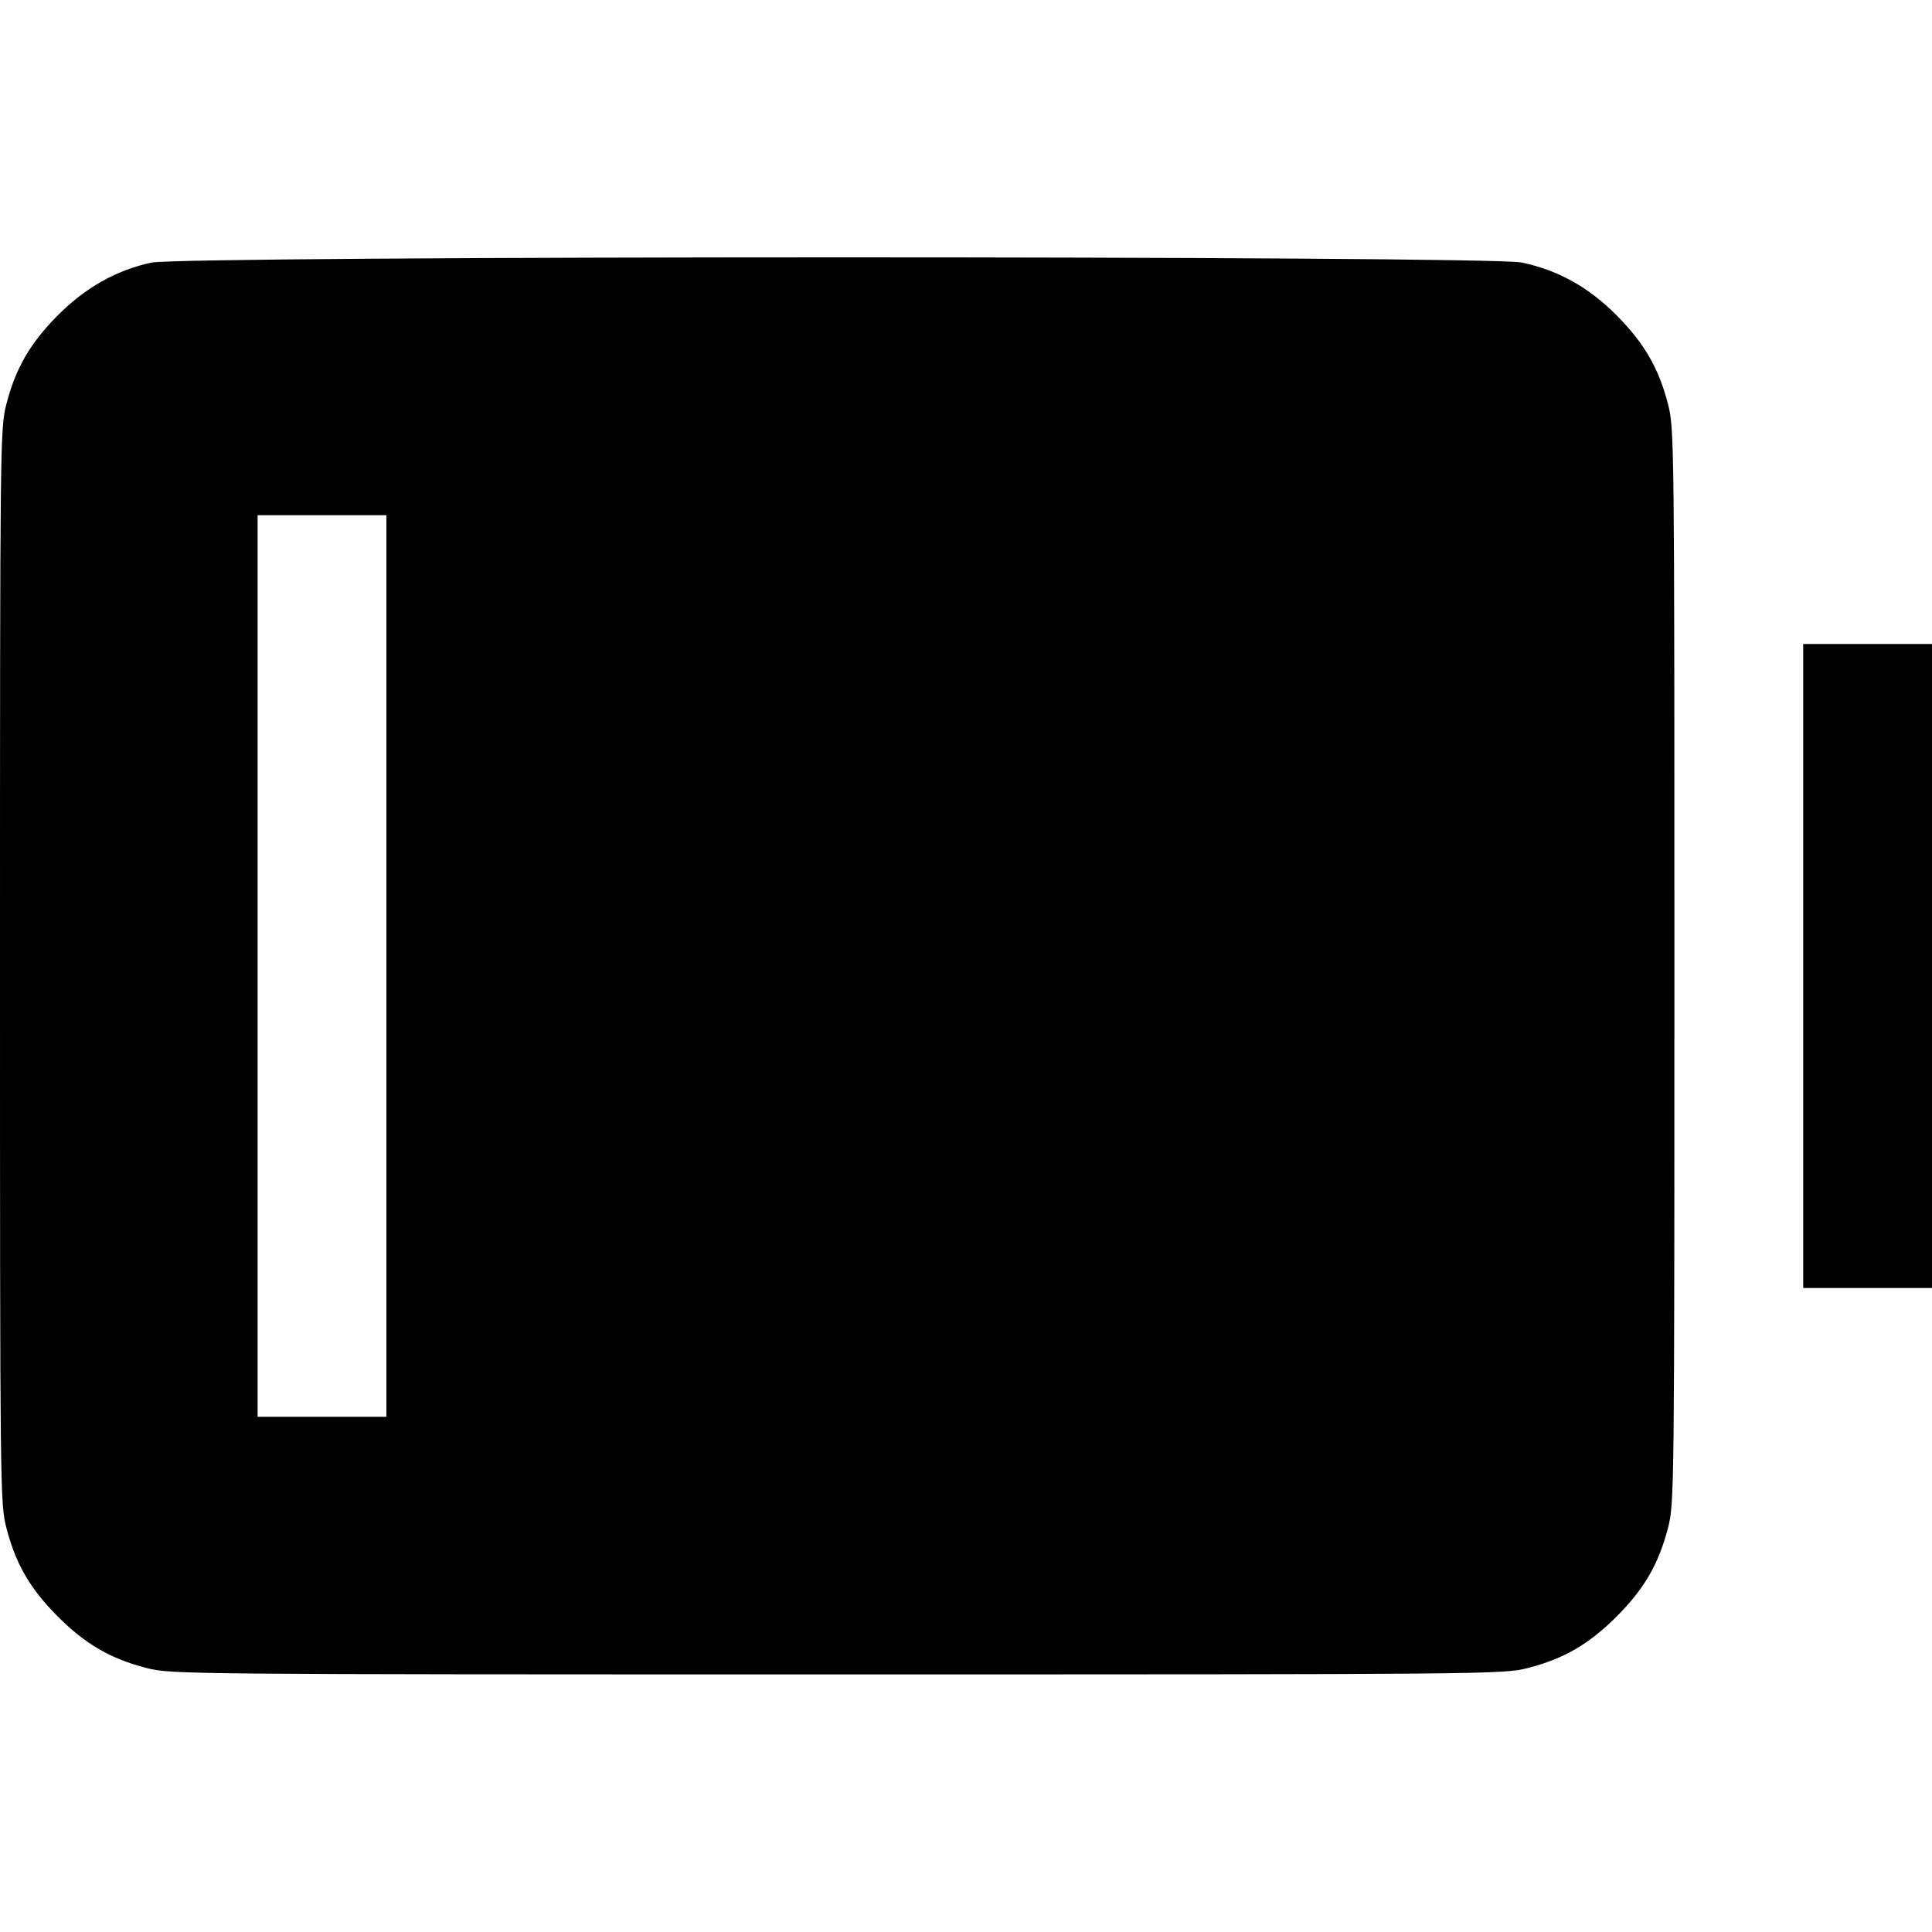 <svg fill="none" viewBox="0 0 15 15" xmlns="http://www.w3.org/2000/svg"><path d="M1.175 2.039 C 0.902 2.098,0.663 2.233,0.449 2.448 C 0.233 2.666,0.121 2.859,0.049 3.140 C 0.001 3.328,0.000 3.432,0.000 7.500 C 0.000 11.568,0.001 11.672,0.049 11.860 C 0.122 12.143,0.233 12.334,0.449 12.551 C 0.666 12.767,0.857 12.878,1.140 12.951 C 1.329 12.999,1.436 13.000,6.500 13.000 C 11.564 13.000,11.671 12.999,11.860 12.951 C 12.143 12.878,12.334 12.767,12.551 12.551 C 12.767 12.334,12.878 12.143,12.951 11.860 C 12.999 11.672,13.000 11.568,13.000 7.500 C 13.000 3.432,12.999 3.328,12.951 3.140 C 12.879 2.859,12.767 2.666,12.551 2.448 C 12.334 2.229,12.096 2.097,11.813 2.038 C 11.556 1.984,1.425 1.985,1.175 2.039 M3.000 7.500 L 3.000 11.000 2.500 11.000 L 2.000 11.000 2.000 7.500 L 2.000 4.000 2.500 4.000 L 3.000 4.000 3.000 7.500 M14.000 7.500 L 14.000 10.000 14.500 10.000 L 15.000 10.000 15.000 7.500 L 15.000 5.000 14.500 5.000 L 14.000 5.000 14.000 7.500 " fill="currentColor" stroke="none" fill-rule="evenodd"></path></svg>